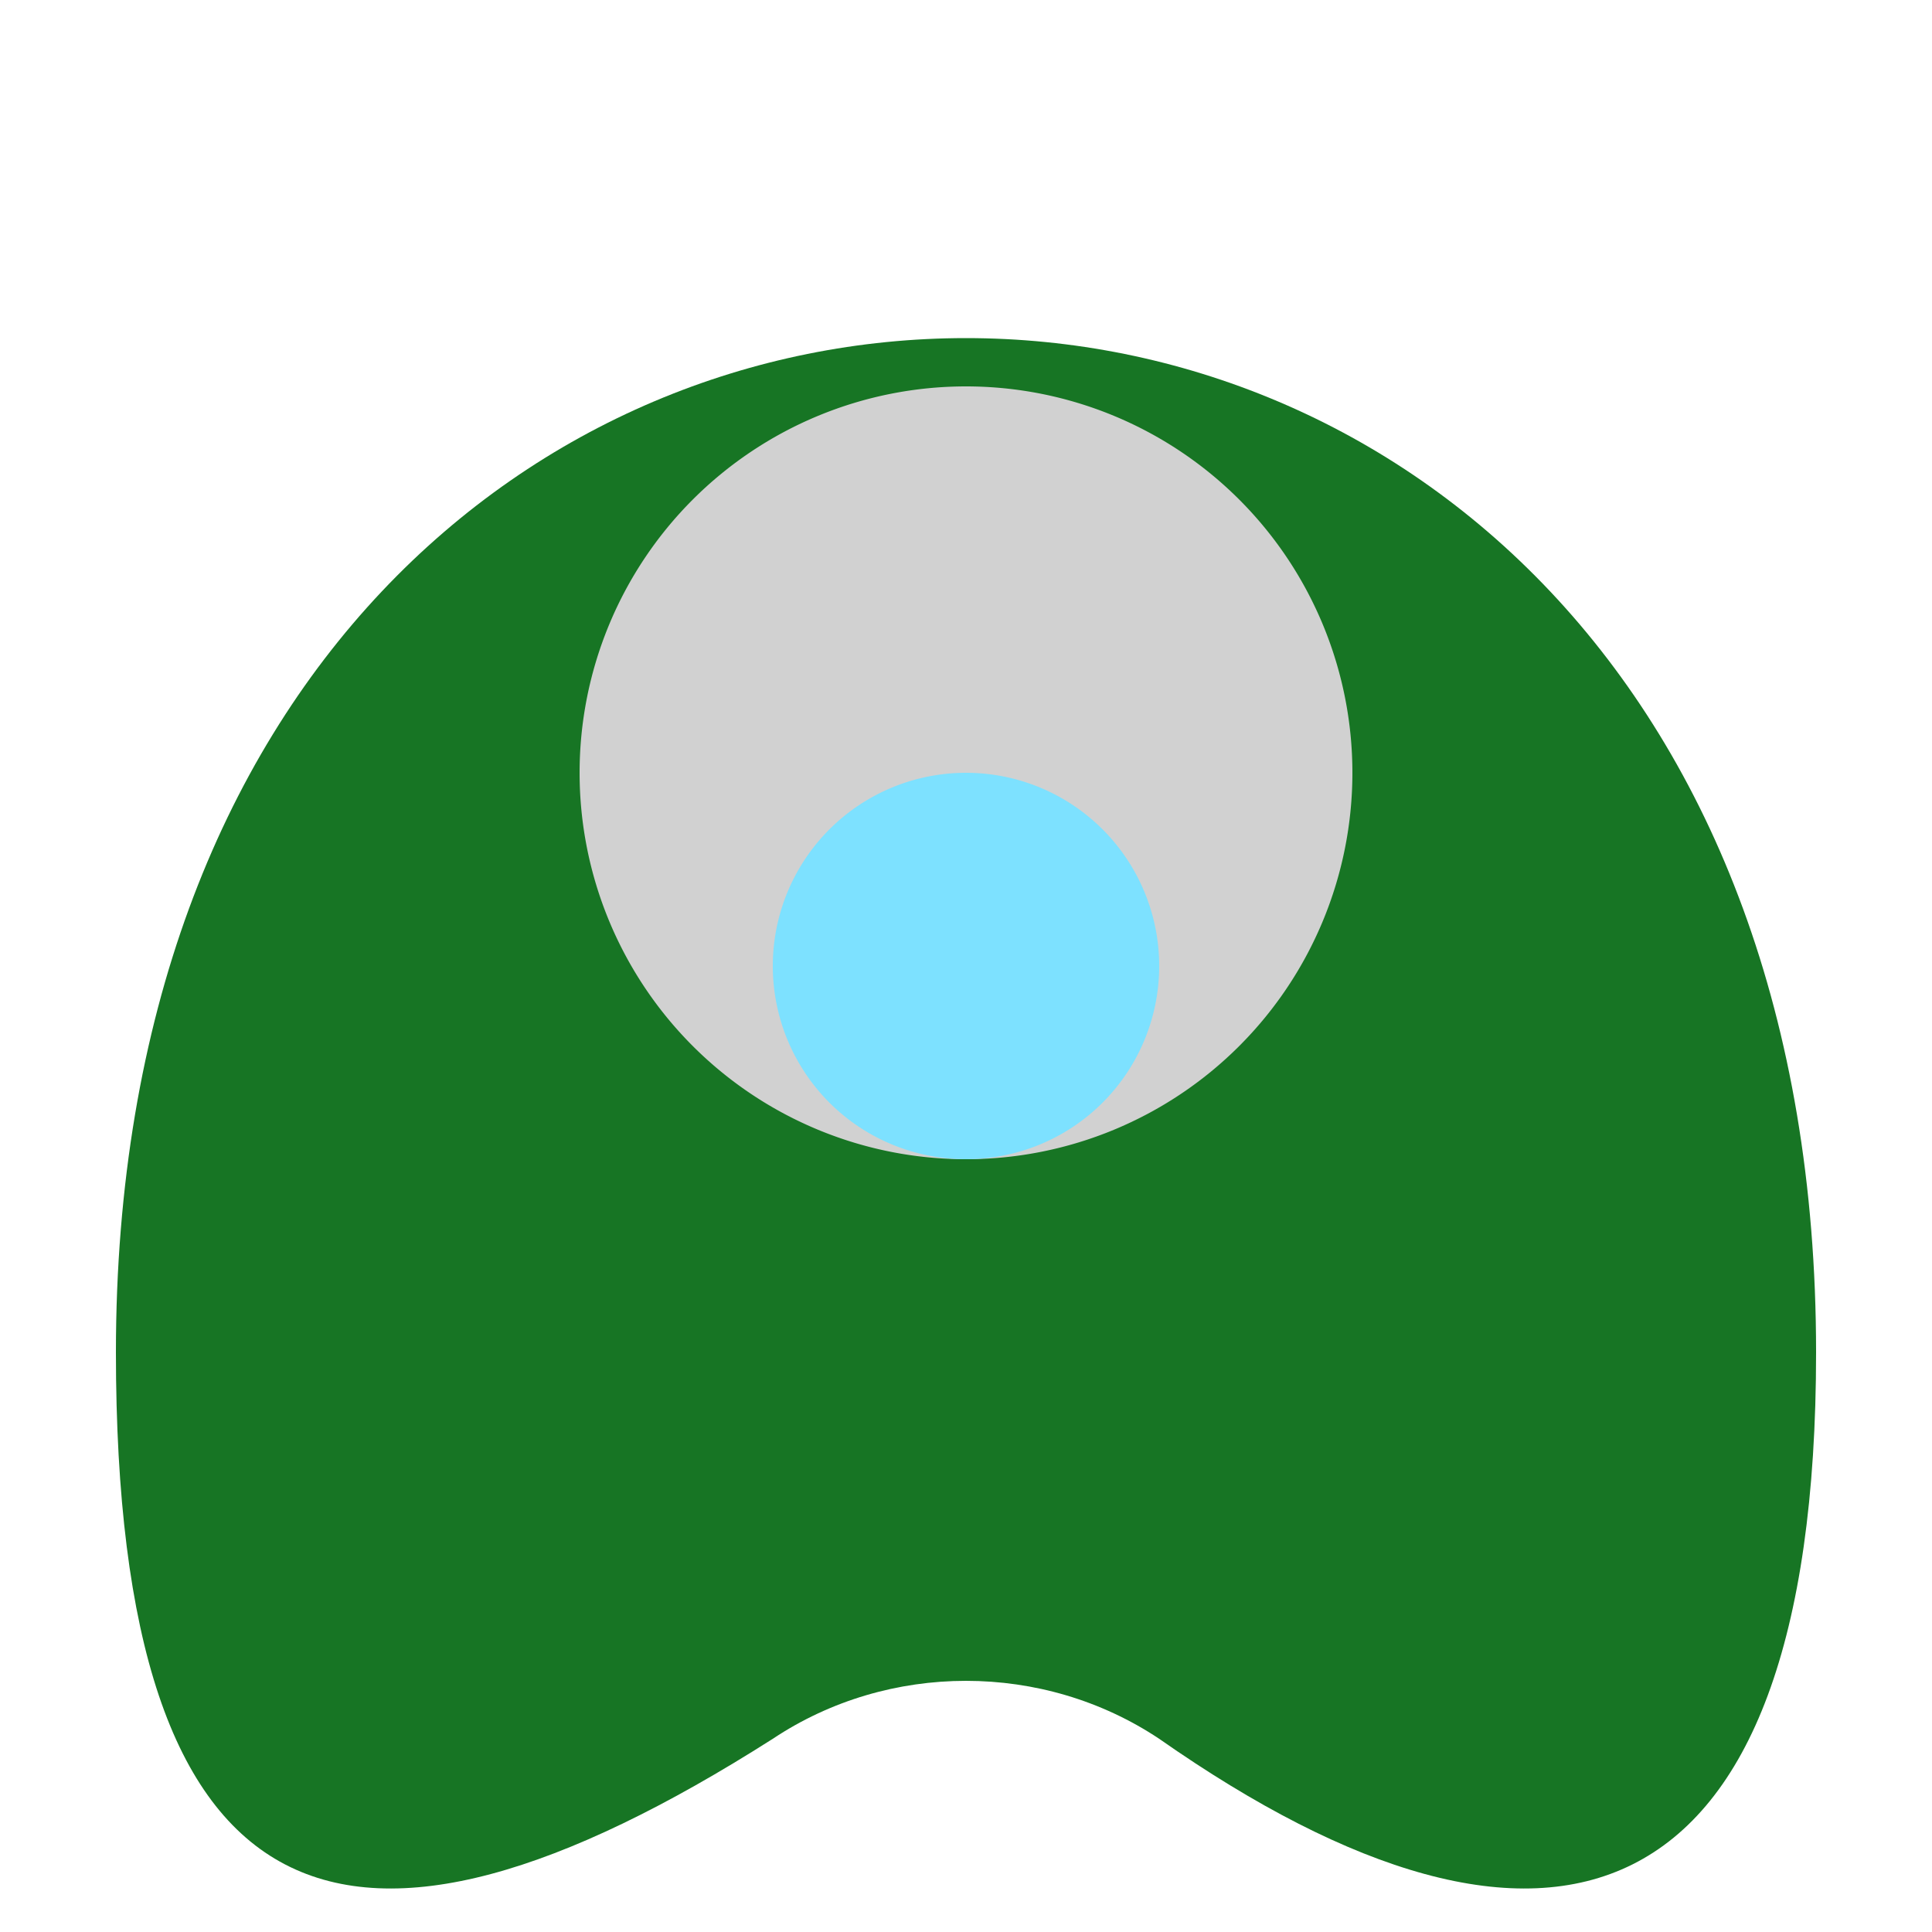 <svg class="icon" viewBox="0 0 50 50" xmlns="http://www.w3.org/2000/svg"><path d="M3 35C3 50 9 52 20 45C23 43 27 43 30 45C40 52 47 50 47 35C47 0 3 0 3 35" fill="#177524"/><path d="M25 30A1 1 0 0025 10A1 1 0 0025 30" fill="#d1d1d1"/><path d="M25 30A1 1 0 0025 20A1 1 0 0025 30" fill="#7de1ff"/></svg>  